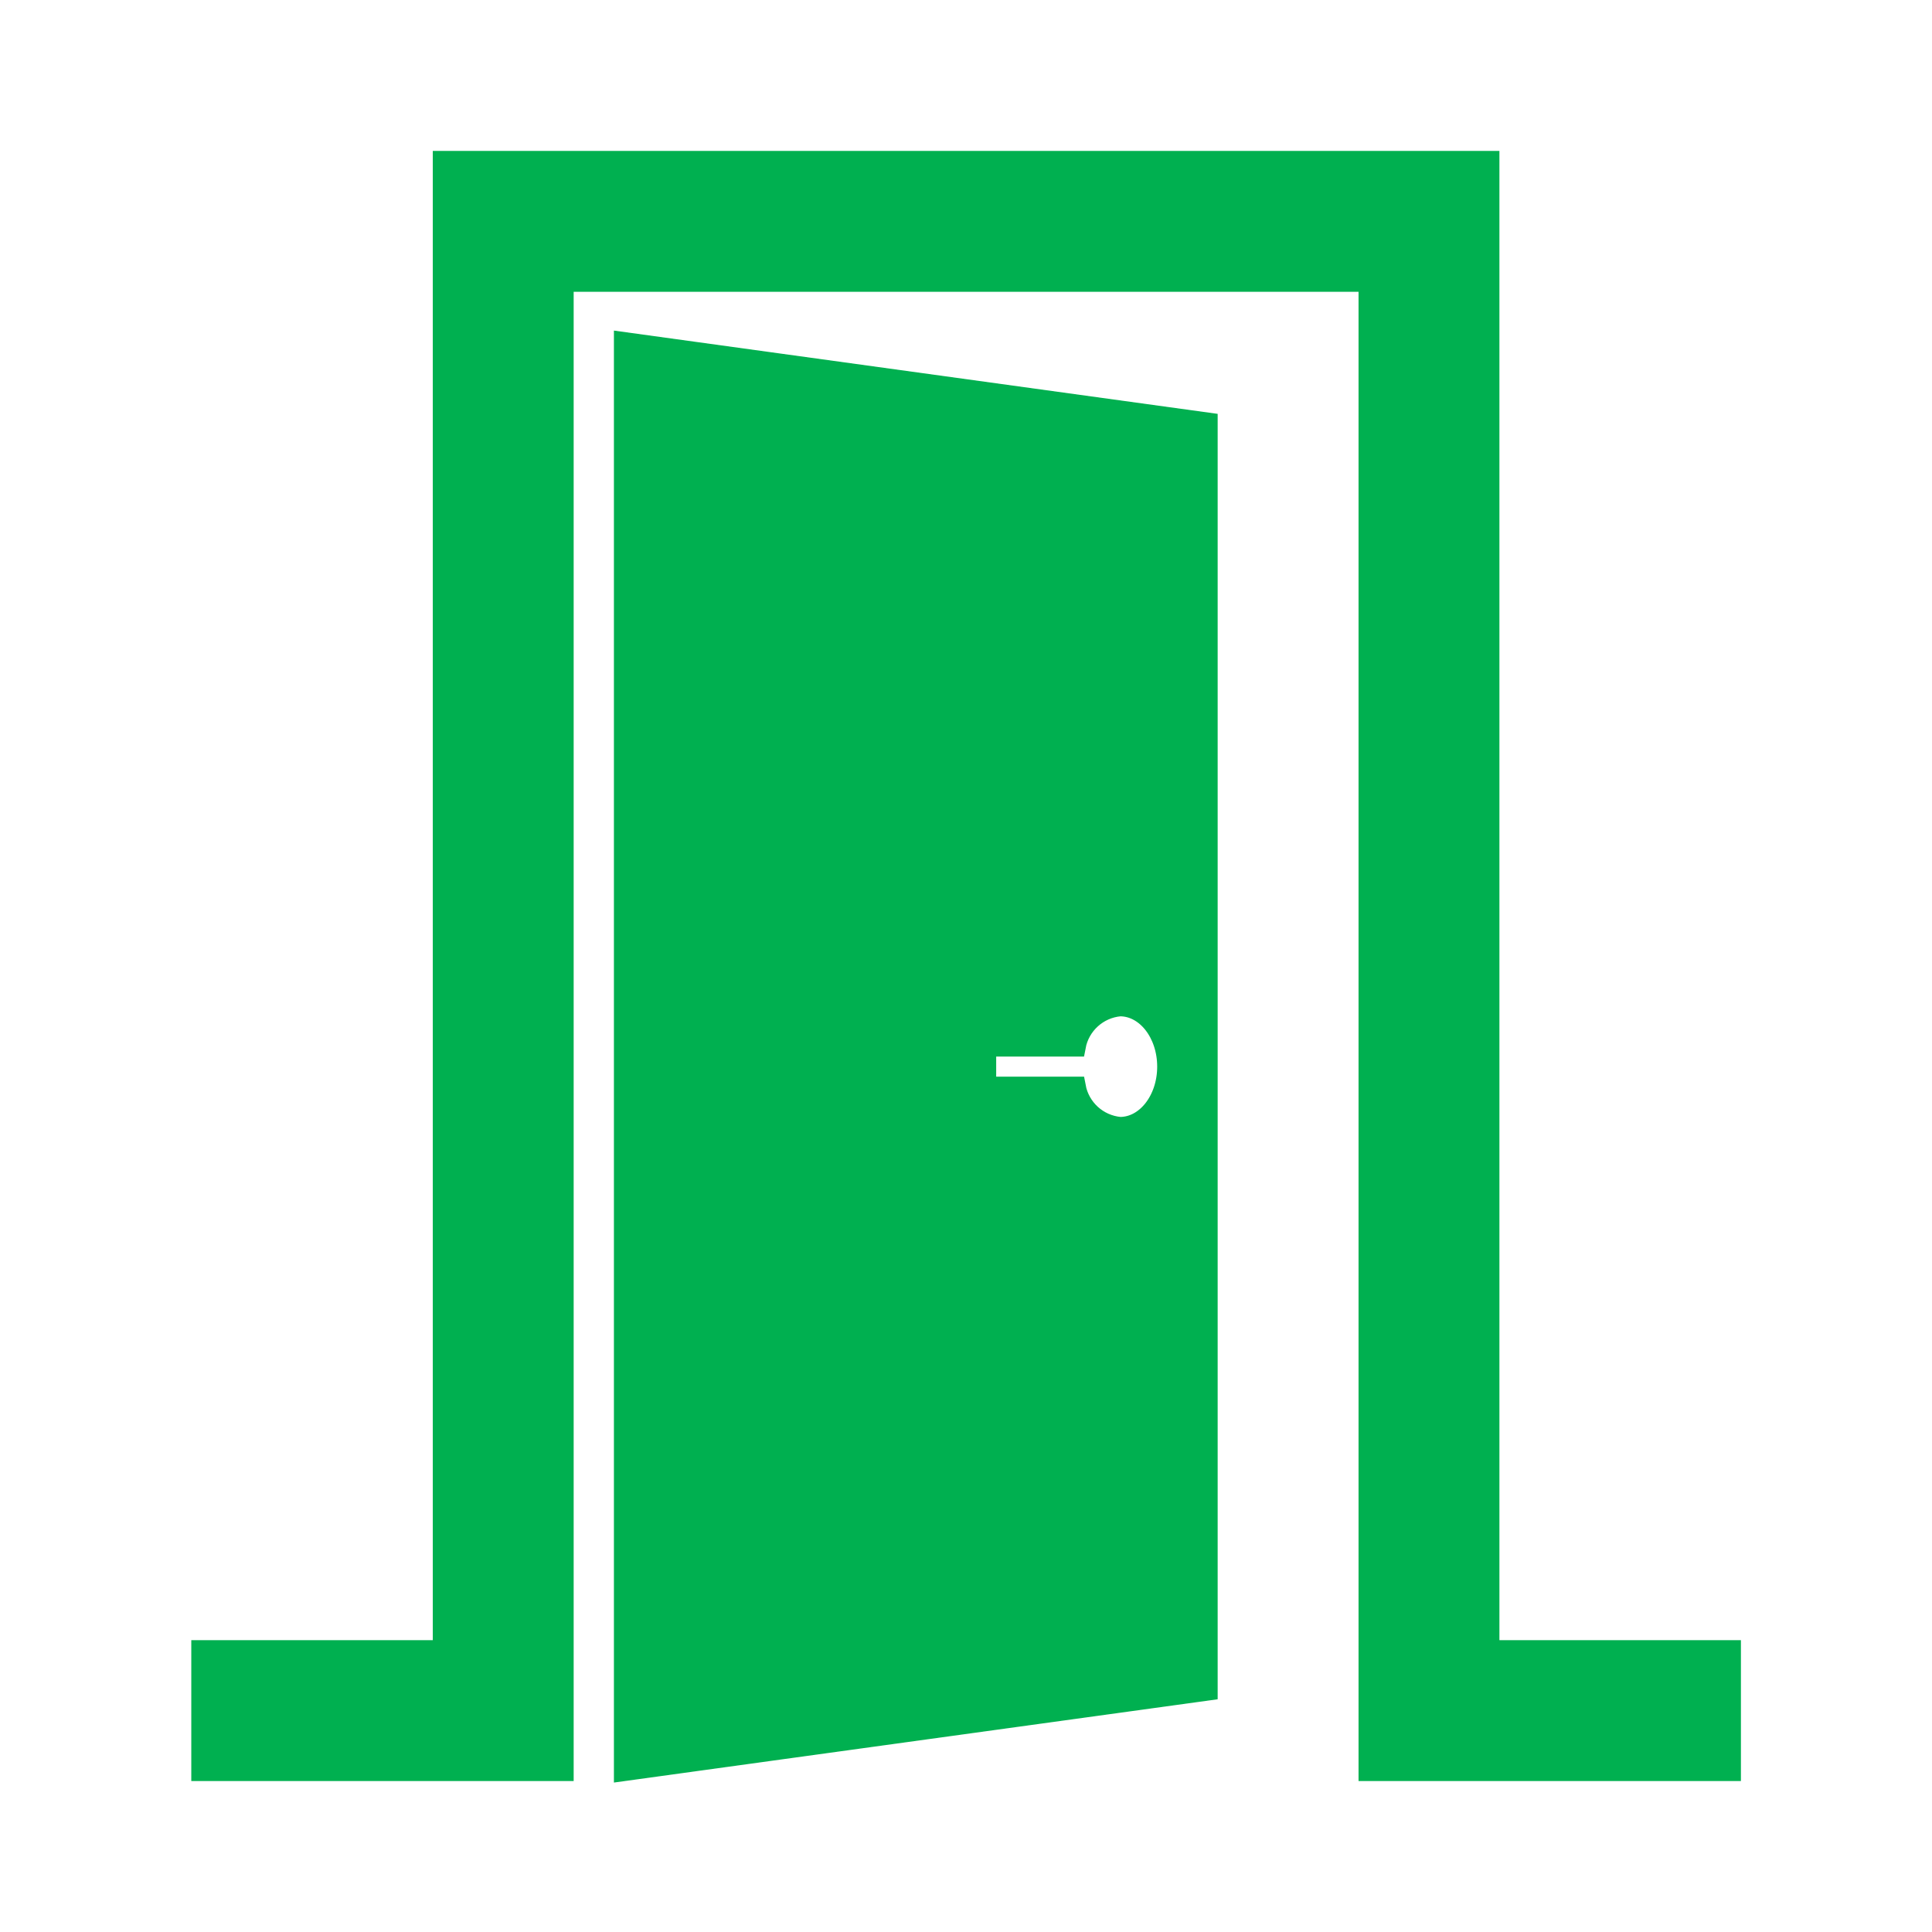 <svg width="96" height="96" xmlns="http://www.w3.org/2000/svg" xmlns:xlink="http://www.w3.org/1999/xlink" xml:space="preserve" overflow="hidden"><g transform="translate(-617 -464)"><path d="M691.005 545.999 691.005 471.999 639.005 471.999 639.005 545.999 627.005 545.999 627.005 551.999 639.005 551.999 641.004 551.999 645.005 551.999 645.005 477.999 685.005 477.999 685.005 551.999 689.005 551.999 691.005 551.999 703.005 551.999 703.005 545.999 691.005 545.999Z" stroke="#00B050" fill="#00B050"/><path d="M648.005 552 677.005 548 677.005 485 648.005 481ZM666 516 670.45 516C670.653 514.916 671.552 514.099 672.65 514 673.951 514 675 515.343 675 517 675 518.657 673.949 520 672.652 520 671.554 519.901 670.655 519.084 670.452 518L666 518Z" stroke="#00B050" fill="#00B050"/></g></svg>